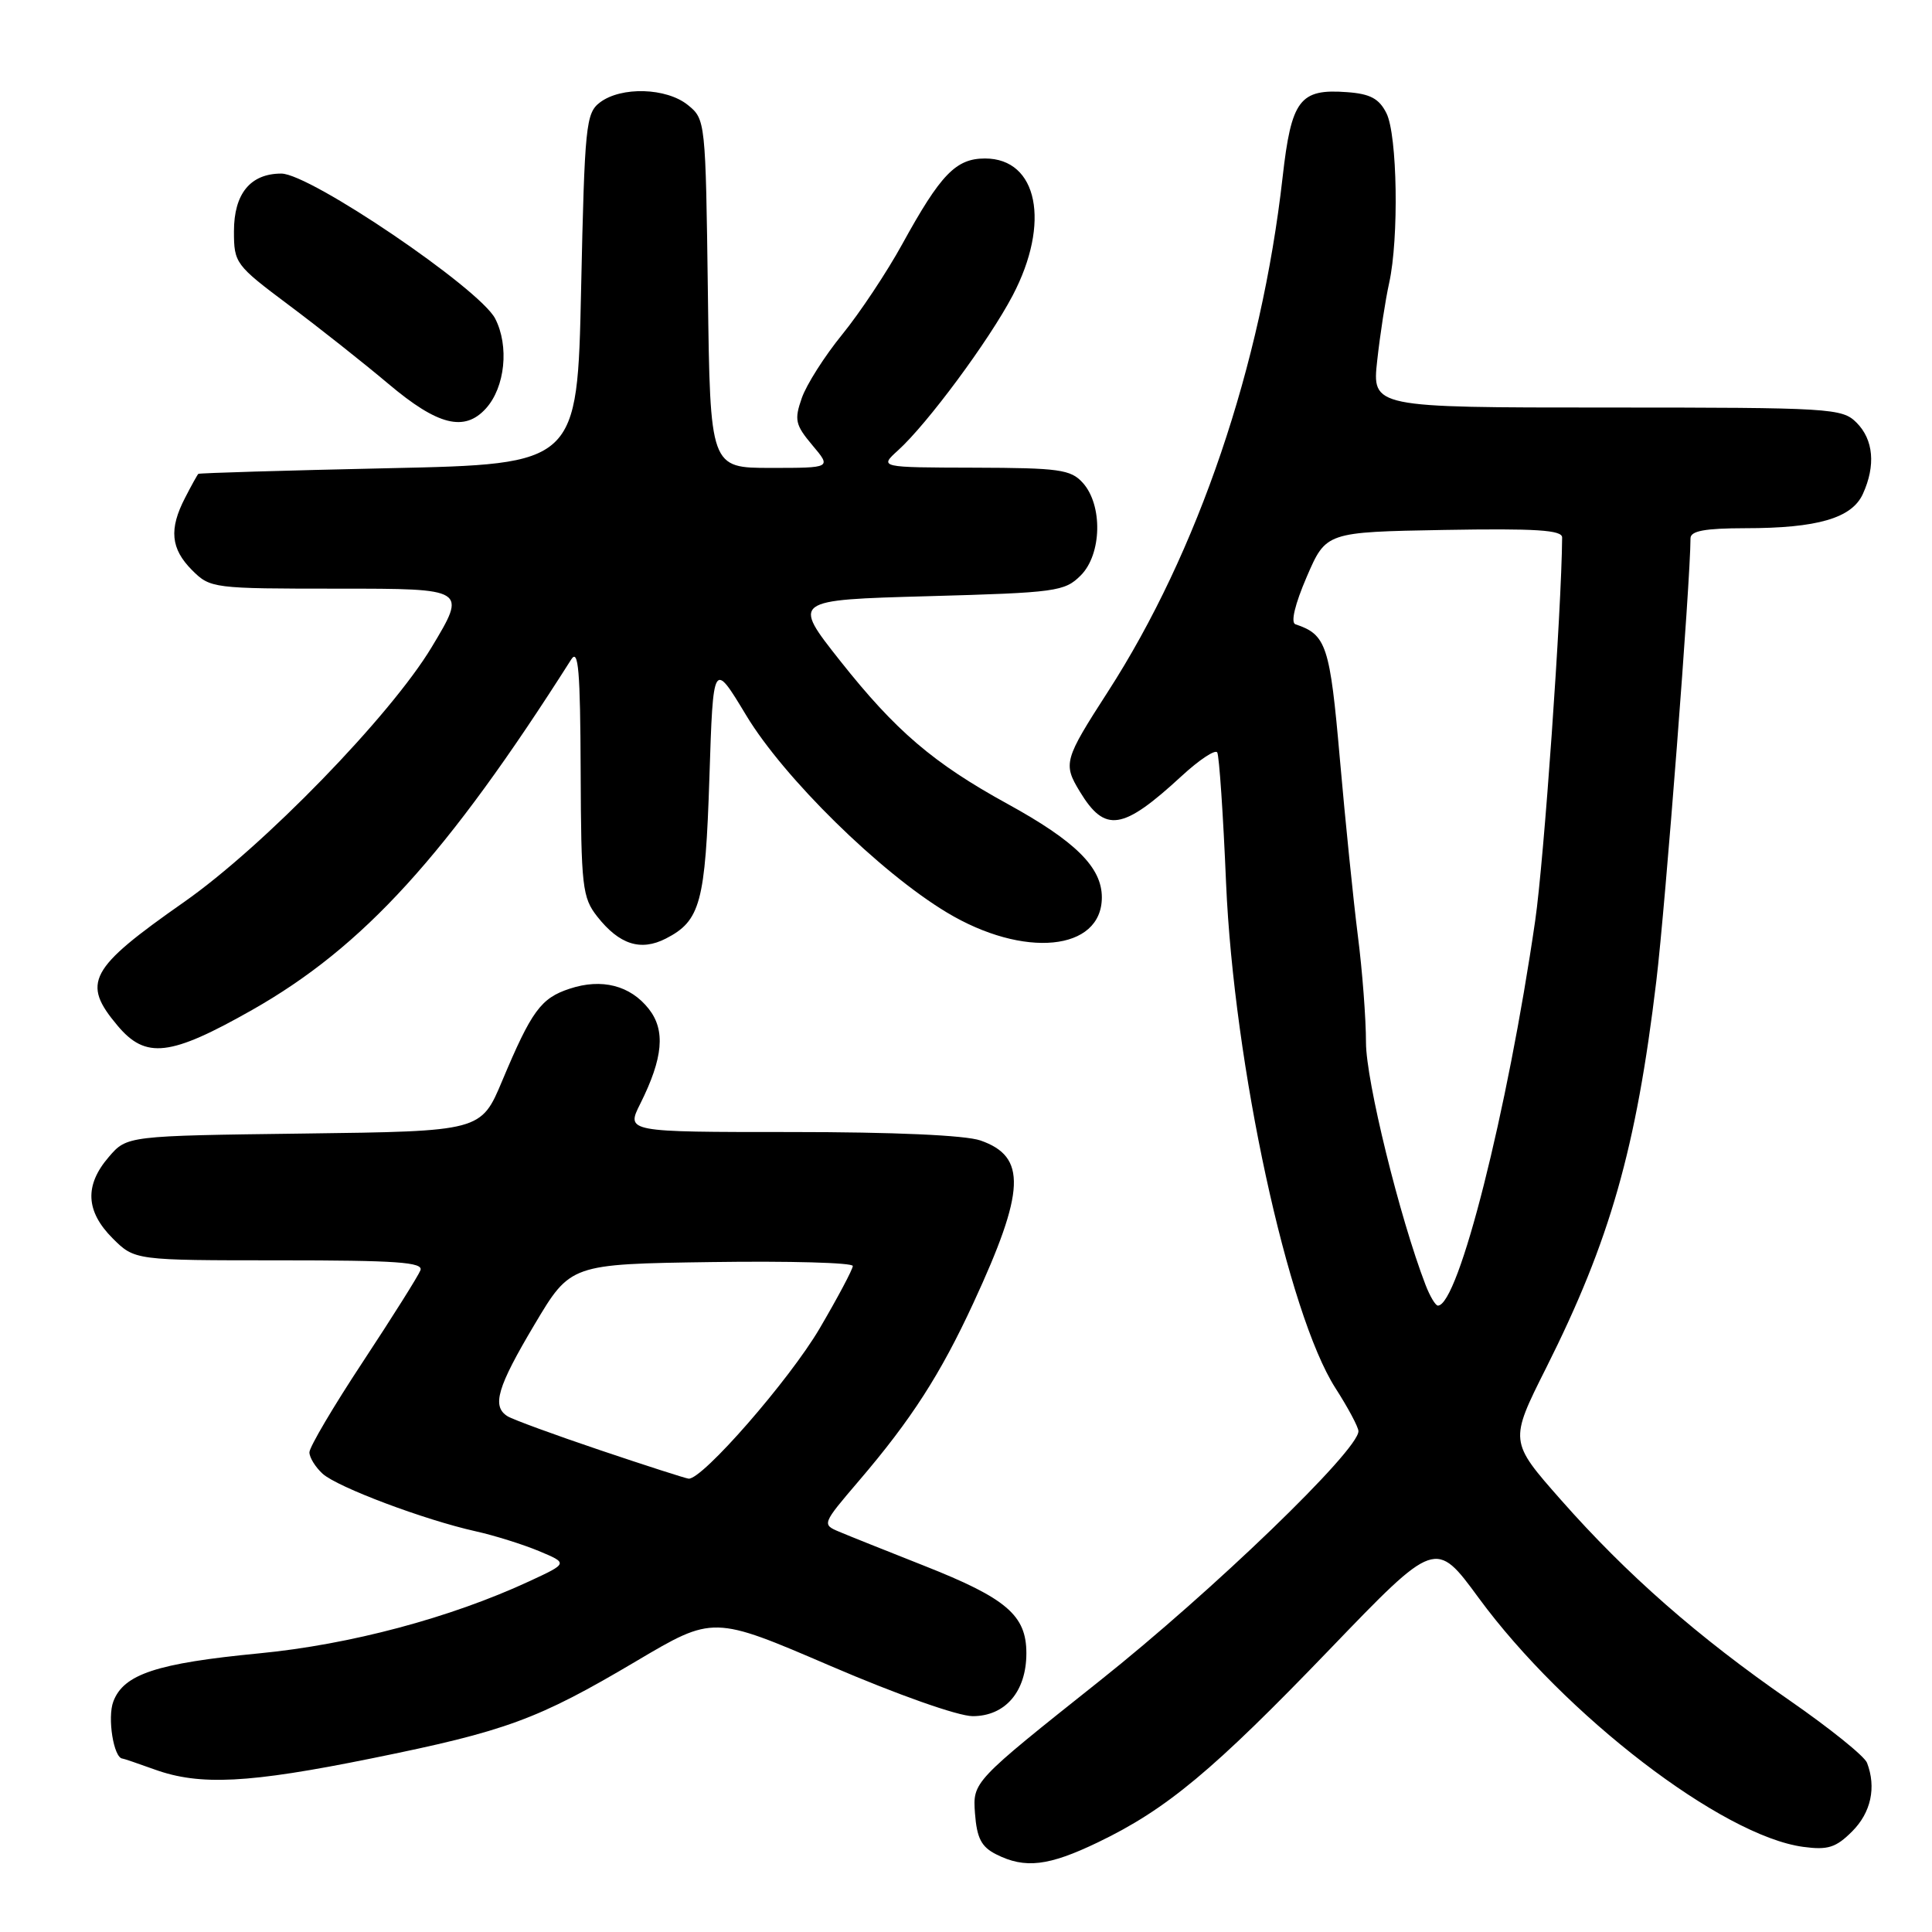 <?xml version="1.0" encoding="UTF-8" standalone="no"?>
<!DOCTYPE svg PUBLIC "-//W3C//DTD SVG 1.1//EN" "http://www.w3.org/Graphics/SVG/1.1/DTD/svg11.dtd" >
<svg xmlns="http://www.w3.org/2000/svg" xmlns:xlink="http://www.w3.org/1999/xlink" version="1.1" viewBox="0 0 256 256">
 <g >
 <path fill="currentColor"
d=" M 145.50 244.11 C 154.57 239.75 160.75 234.60 176.17 218.57 C 190.23 203.96 190.23 203.96 195.93 211.73 C 207.35 227.28 228.20 243.28 238.94 244.72 C 242.20 245.16 243.27 244.82 245.42 242.67 C 247.92 240.17 248.64 236.84 247.39 233.58 C 247.06 232.71 242.45 229.00 237.14 225.32 C 224.97 216.90 215.56 208.64 206.83 198.74 C 199.99 190.98 199.99 190.98 204.88 181.24 C 213.35 164.35 216.81 152.20 219.47 130.00 C 220.68 119.97 224.00 76.88 224.00 71.33 C 224.00 70.35 225.89 70.00 231.25 69.99 C 240.83 69.99 245.38 68.66 246.84 65.45 C 248.56 61.68 248.25 58.25 246.00 56.00 C 244.09 54.09 242.67 54.00 212.90 54.00 C 181.80 54.00 181.80 54.00 182.49 47.75 C 182.87 44.31 183.58 39.70 184.07 37.50 C 185.38 31.58 185.16 17.88 183.71 15.00 C 182.74 13.06 181.55 12.43 178.48 12.21 C 172.22 11.74 171.11 13.21 169.95 23.50 C 167.13 48.45 158.74 73.15 146.80 91.66 C 140.99 100.67 140.84 101.20 143.09 104.90 C 146.43 110.40 148.75 110.04 156.56 102.84 C 158.90 100.68 161.03 99.27 161.29 99.70 C 161.55 100.14 162.08 107.92 162.46 117.00 C 163.50 141.10 170.64 174.09 176.96 183.94 C 178.63 186.54 180.00 189.11 180.00 189.64 C 180.00 192.19 160.72 210.79 145.69 222.74 C 128.89 236.10 128.89 236.10 129.19 240.28 C 129.44 243.56 130.03 244.72 132.00 245.71 C 135.82 247.64 138.94 247.27 145.50 244.11 Z  M 49.22 233.00 C 67.09 229.38 71.22 227.86 84.31 220.11 C 94.51 214.07 94.51 214.07 110.01 220.73 C 118.92 224.56 126.94 227.39 128.88 227.40 C 133.21 227.40 136.00 224.14 136.00 219.06 C 136.00 214.03 133.37 211.78 122.43 207.46 C 117.52 205.52 112.46 203.50 111.19 202.96 C 108.90 202.00 108.93 201.93 113.79 196.24 C 120.75 188.11 124.63 182.07 128.99 172.63 C 135.87 157.76 136.06 153.26 129.92 151.12 C 127.92 150.42 118.43 150.00 104.83 150.00 C 82.96 150.00 82.96 150.00 84.84 146.25 C 87.87 140.19 88.20 136.52 85.97 133.69 C 83.52 130.57 79.73 129.60 75.48 131.01 C 71.67 132.26 70.44 133.94 66.55 143.20 C 63.74 149.90 63.74 149.90 40.28 150.20 C 16.82 150.50 16.82 150.50 14.41 153.31 C 11.18 157.06 11.35 160.50 14.92 164.08 C 17.85 167.00 17.85 167.00 37.03 167.00 C 52.55 167.00 56.12 167.25 55.71 168.32 C 55.43 169.05 52.00 174.50 48.10 180.42 C 44.19 186.34 41.00 191.75 41.00 192.44 C 41.00 193.13 41.79 194.40 42.75 195.28 C 44.74 197.07 56.20 201.38 63.01 202.90 C 65.49 203.45 69.26 204.63 71.40 205.52 C 75.28 207.14 75.28 207.14 70.15 209.52 C 59.67 214.38 46.38 217.92 34.32 219.08 C 20.78 220.39 16.39 221.83 15.02 225.45 C 14.20 227.59 15.06 232.95 16.23 233.02 C 16.38 233.02 18.30 233.68 20.50 234.47 C 26.49 236.63 32.95 236.30 49.22 233.00 Z  M 33.38 133.84 C 48.15 125.47 59.22 113.32 75.69 87.38 C 76.64 85.88 76.89 88.86 76.94 102.12 C 77.00 117.53 77.16 118.93 79.14 121.45 C 82.06 125.16 84.89 126.07 88.22 124.37 C 92.81 122.02 93.46 119.62 94.00 103.02 C 94.50 87.53 94.50 87.53 98.89 94.81 C 103.88 103.08 116.59 115.57 125.45 120.90 C 135.64 127.04 146.00 126.03 146.00 118.90 C 146.00 114.93 142.50 111.46 133.50 106.52 C 123.67 101.12 118.68 96.85 111.33 87.57 C 104.95 79.50 104.95 79.50 122.95 79.00 C 139.97 78.53 141.07 78.38 143.21 76.24 C 146.00 73.44 146.14 66.92 143.47 63.97 C 141.88 62.21 140.33 62.00 129.10 61.97 C 116.50 61.94 116.50 61.94 119.00 59.67 C 122.87 56.17 131.03 45.15 134.17 39.18 C 139.24 29.54 137.52 21.00 130.52 21.00 C 126.66 21.00 124.64 23.10 119.57 32.32 C 117.51 36.07 113.92 41.47 111.59 44.33 C 109.26 47.19 106.85 50.98 106.24 52.75 C 105.23 55.63 105.38 56.30 107.64 58.99 C 110.18 62.00 110.18 62.00 102.14 62.00 C 94.10 62.00 94.10 62.00 93.80 38.91 C 93.50 16.02 93.48 15.80 91.14 13.91 C 88.30 11.62 82.32 11.44 79.50 13.57 C 77.63 14.99 77.47 16.57 77.00 38.29 C 76.50 61.50 76.50 61.50 51.50 62.04 C 37.75 62.34 26.40 62.68 26.28 62.79 C 26.15 62.91 25.36 64.33 24.53 65.95 C 22.37 70.11 22.62 72.71 25.45 75.55 C 27.87 77.96 28.19 78.00 44.88 78.00 C 61.86 78.00 61.86 78.00 57.20 85.75 C 51.75 94.82 34.92 112.15 24.38 119.53 C 11.76 128.37 10.78 130.21 15.59 135.92 C 19.32 140.35 22.54 139.98 33.38 133.84 Z  M 64.39 54.12 C 66.93 51.31 67.49 45.85 65.61 42.21 C 63.55 38.24 41.09 23.00 37.28 23.00 C 33.18 23.00 31.00 25.66 31.00 30.65 C 31.00 34.87 31.20 35.13 38.25 40.41 C 42.24 43.39 48.20 48.11 51.50 50.89 C 58.01 56.38 61.55 57.26 64.39 54.12 Z  M 188.89 170.25 C 185.46 161.33 181.00 143.19 181.00 138.14 C 181.00 135.01 180.52 128.63 179.92 123.97 C 179.33 119.31 178.26 108.78 177.54 100.57 C 176.22 85.50 175.76 84.09 171.65 82.72 C 171.00 82.50 171.58 80.08 173.15 76.43 C 175.71 70.50 175.71 70.50 191.35 70.22 C 203.52 70.01 207.00 70.23 206.99 71.22 C 206.92 80.82 204.59 113.97 203.42 122.00 C 199.75 147.30 193.25 173.00 190.53 173.00 C 190.21 173.00 189.47 171.76 188.89 170.25 Z  M 79.50 192.15 C 73.45 190.11 67.94 188.09 67.25 187.66 C 65.14 186.34 65.88 183.82 70.83 175.50 C 75.59 167.50 75.59 167.50 94.29 167.23 C 104.58 167.08 113.00 167.31 113.00 167.75 C 113.00 168.18 111.02 171.91 108.61 176.02 C 104.61 182.84 93.04 196.10 91.24 195.93 C 90.84 195.89 85.55 194.19 79.50 192.15 Z "/>
</g>
</svg>